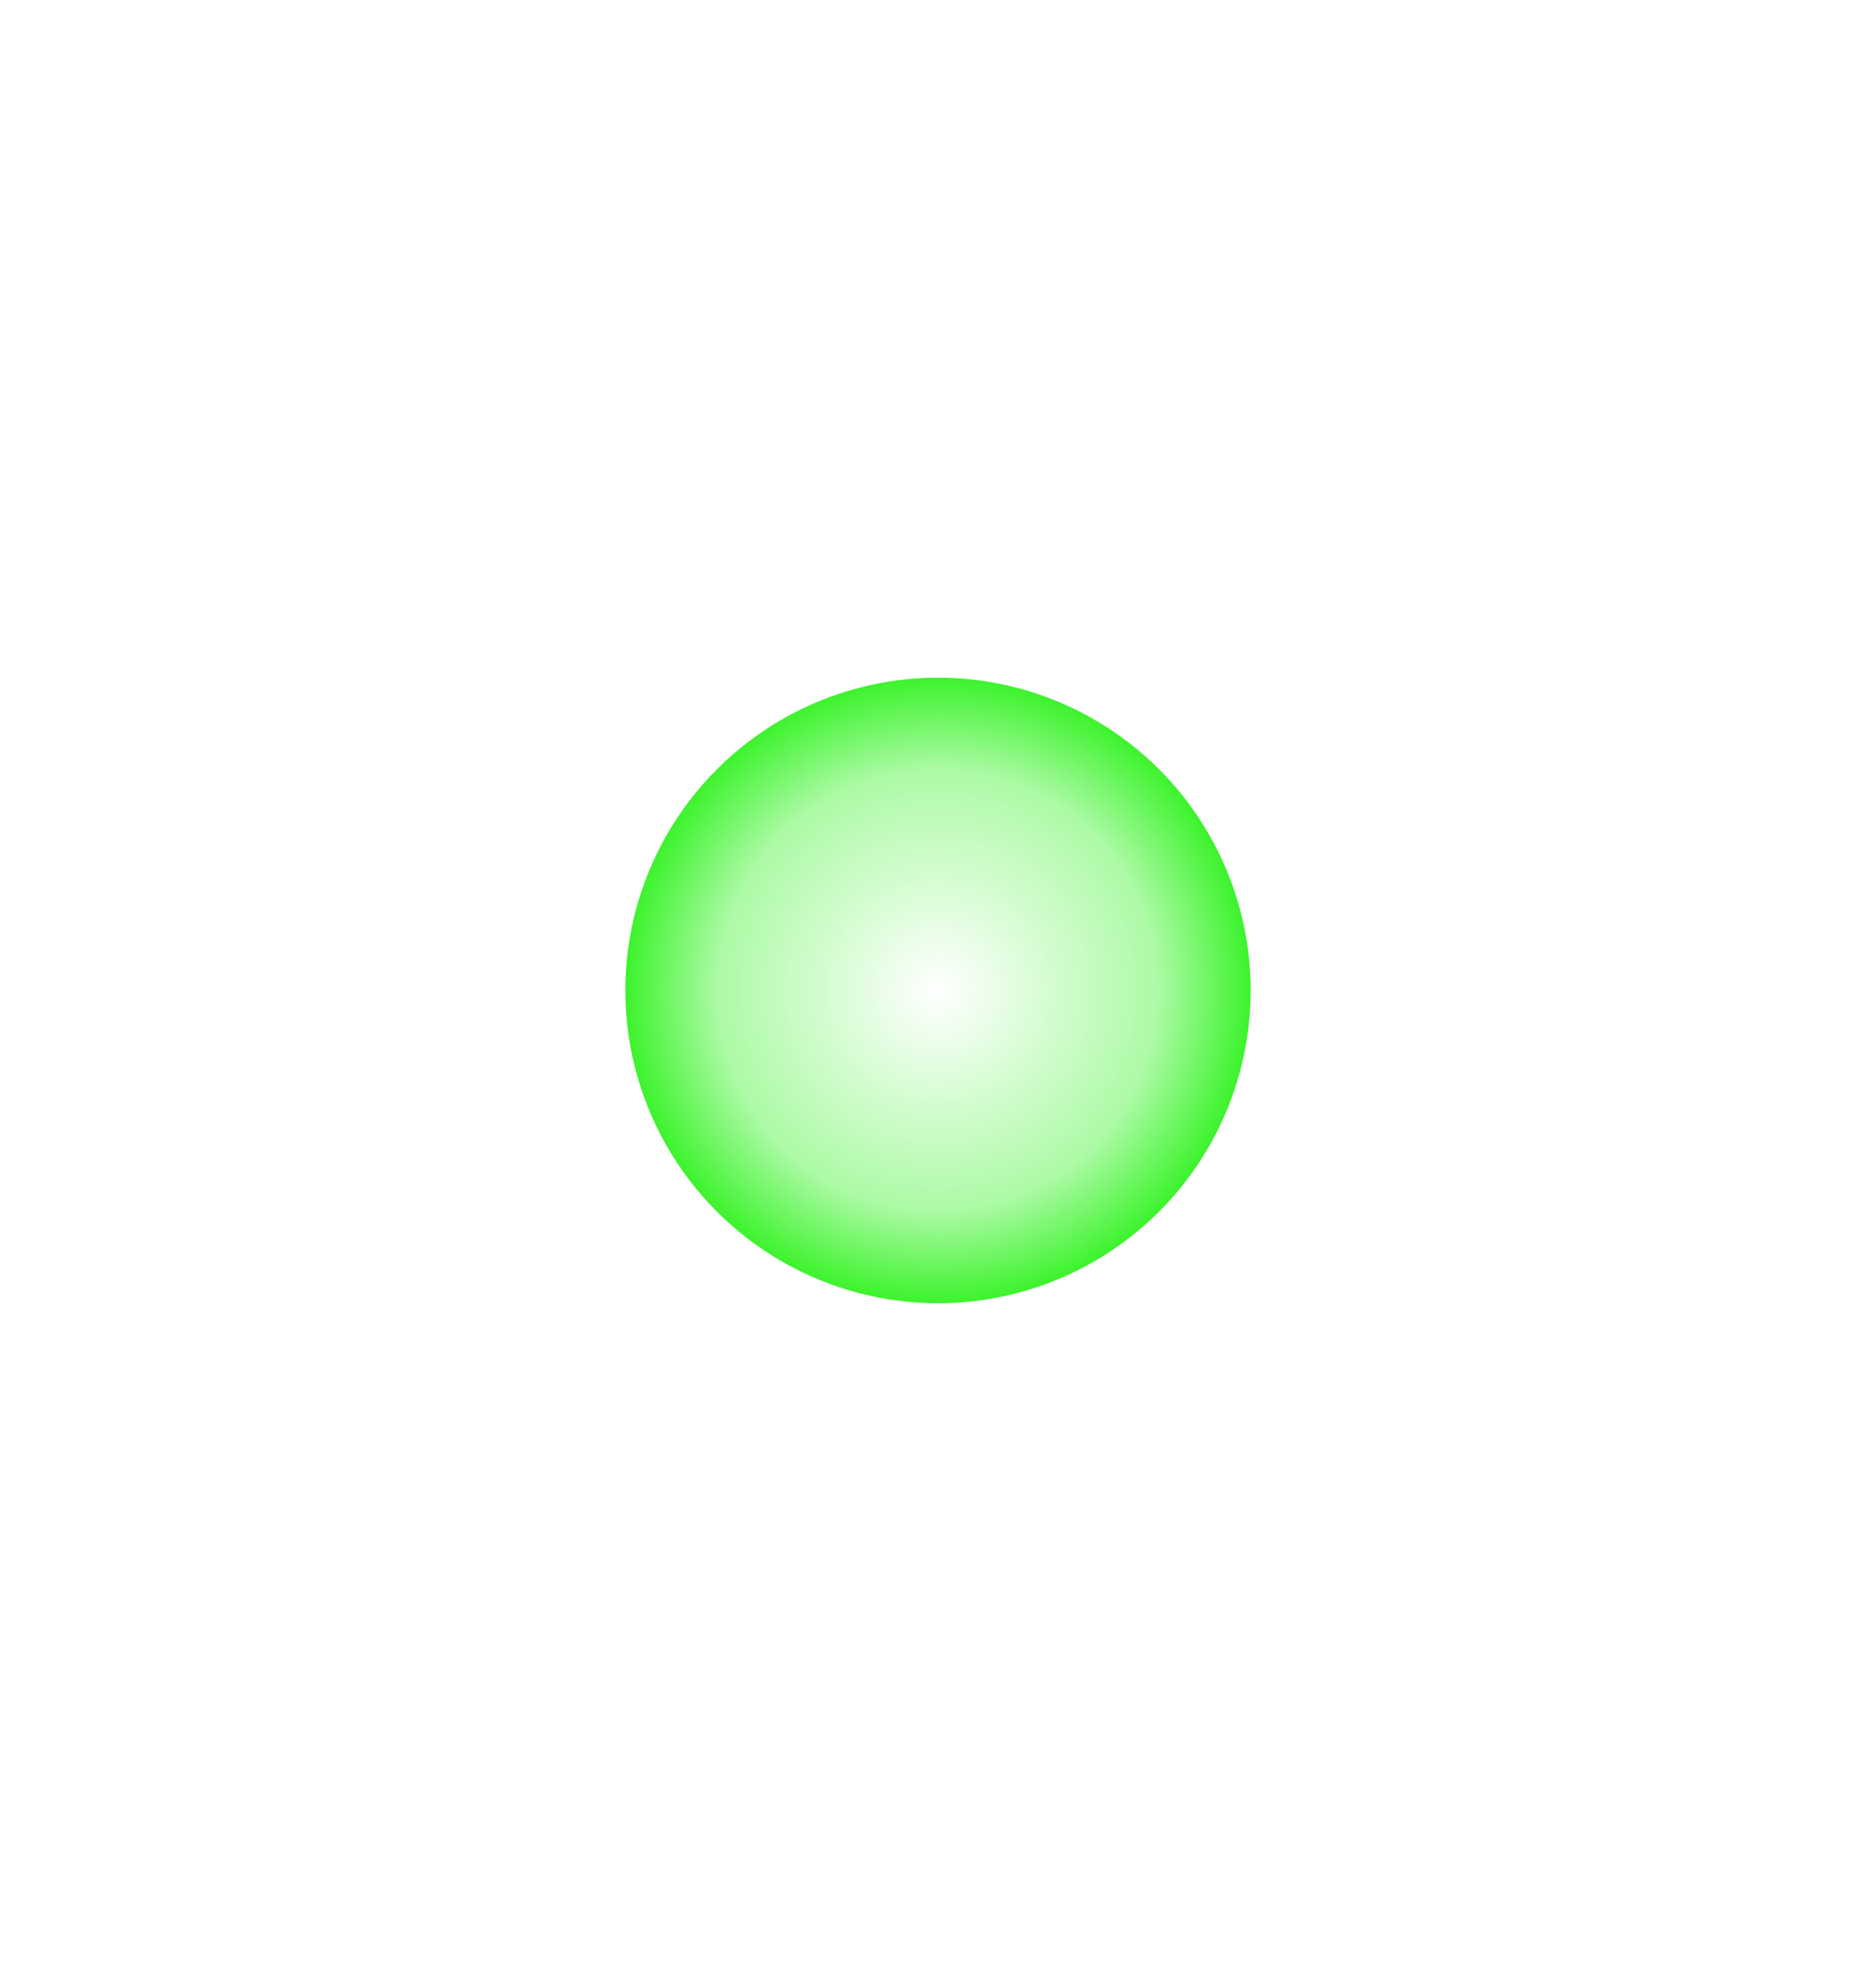 <svg width="18" height="19" viewBox="0 0 18 19" fill="none" xmlns="http://www.w3.org/2000/svg">
<g filter="url(#filter0_d_74_88)">
<circle cx="9" cy="9.5" r="3" fill="url(#paint0_radial_74_88)"/>
</g>
<defs>
<filter id="filter0_d_74_88" x="0" y="0.5" width="18" height="18" filterUnits="userSpaceOnUse" color-interpolation-filters="sRGB">
<feFlood flood-opacity="0" result="BackgroundImageFix"/>
<feColorMatrix in="SourceAlpha" type="matrix" values="0 0 0 0 0 0 0 0 0 0 0 0 0 0 0 0 0 0 127 0" result="hardAlpha"/>
<feOffset/>
<feGaussianBlur stdDeviation="3"/>
<feComposite in2="hardAlpha" operator="out"/>
<feColorMatrix type="matrix" values="0 0 0 0 0.235 0 0 0 0 0.953 0 0 0 0 0.173 0 0 0 0.5 0"/>
<feBlend mode="normal" in2="BackgroundImageFix" result="effect1_dropShadow_74_88"/>
<feBlend mode="normal" in="SourceGraphic" in2="effect1_dropShadow_74_88" result="shape"/>
</filter>
<radialGradient id="paint0_radial_74_88" cx="0" cy="0" r="1" gradientUnits="userSpaceOnUse" gradientTransform="translate(9 9.5) rotate(90) scale(3)">
<stop stop-color="white"/>
<stop offset="0.7" stop-color="#ADFAA6"/>
<stop offset="1" stop-color="#3CF32C"/>
</radialGradient>
</defs>
</svg>
